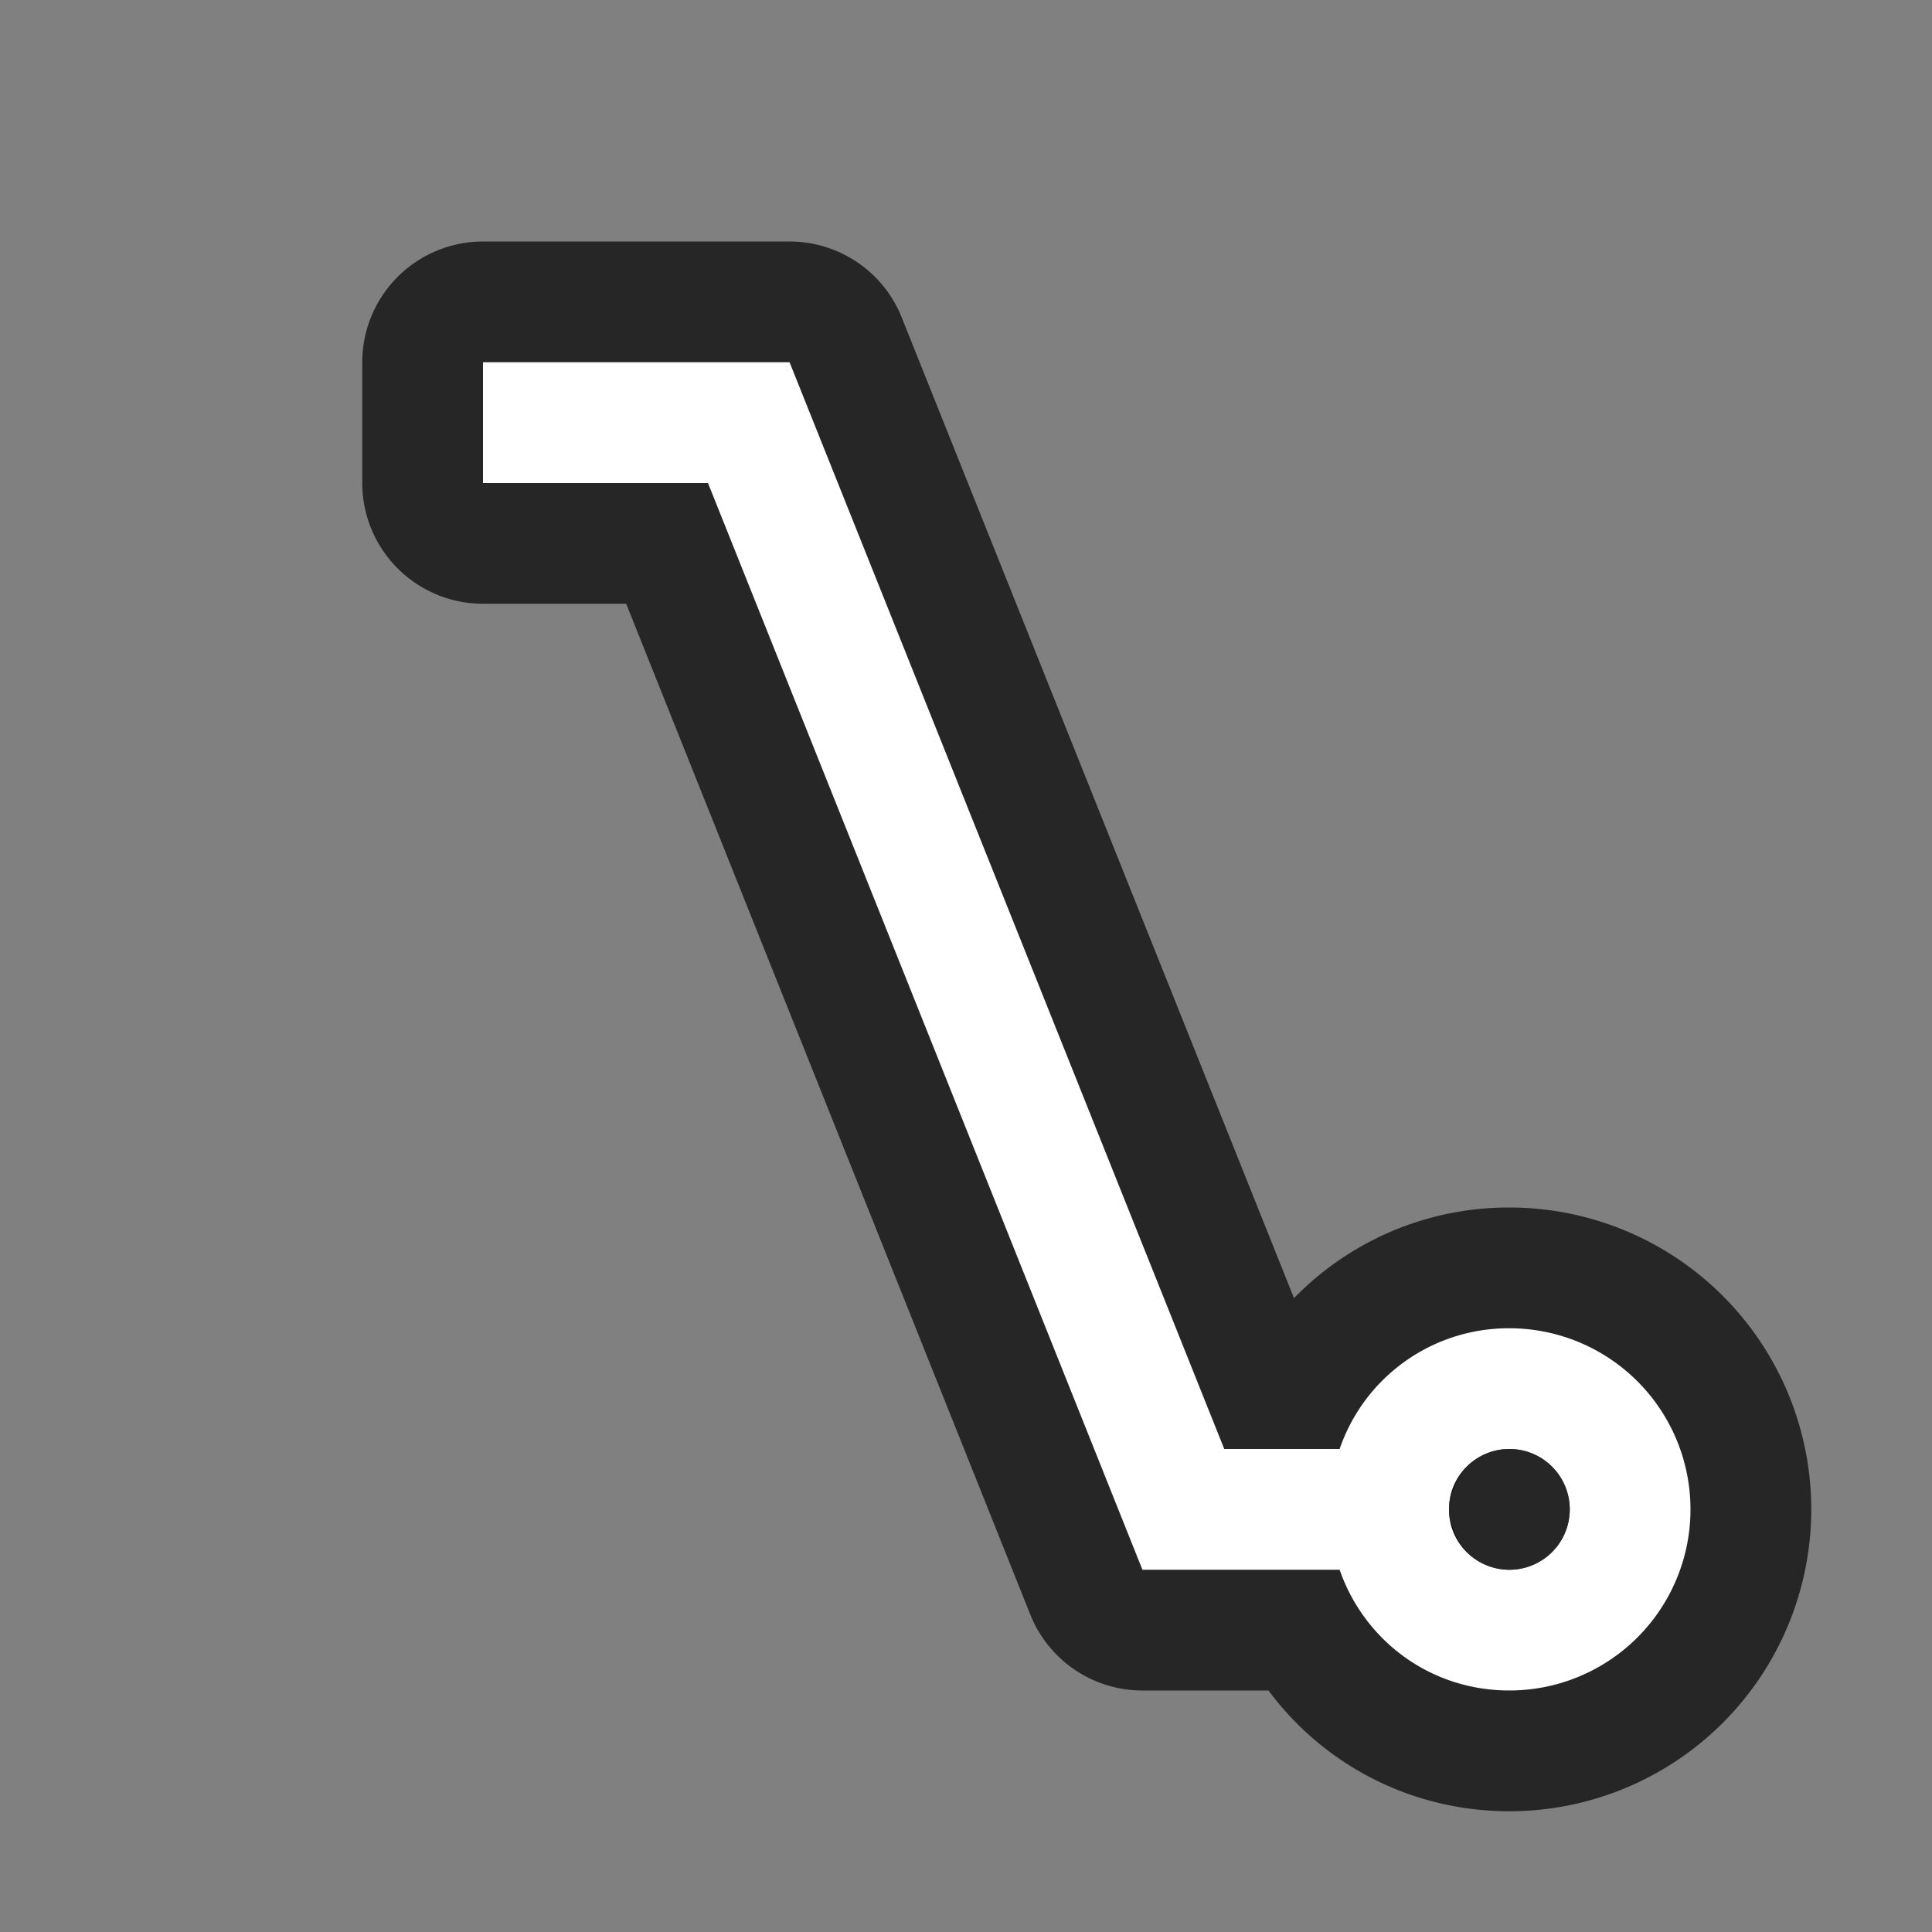 <svg xmlns="http://www.w3.org/2000/svg" viewBox="0 0 16 16"><rect x="0" y="0" width="16" height="16" fill="#808080" stroke="none"/>/&gt;<path d="M4 3v1h1.863l3.598 9H11.094c.204.586.75 1 1.406 1a1.5 1.5 0 000-3 1.48 1.48 0 00-1.406 1h-.955l-3.6-9H5zm8.5 9a.5.5 0 110 1 .5.5 0 010-1z" stroke="#000" opacity=".7" stroke-width="2" stroke-linejoin="round"/><path d="M4 3v1h1.863l3.598 9H11.094c.204.586.75 1 1.406 1a1.5 1.5 0 000-3 1.48 1.48 0 00-1.406 1h-.955l-3.6-9H5zm8.5 9a.5.5 0 110 1 .5.5 0 010-1z" fill="#fff"/><circle cx="12.5" cy="12.5" r=".5" opacity=".7" fill-rule="evenodd"/></svg>
